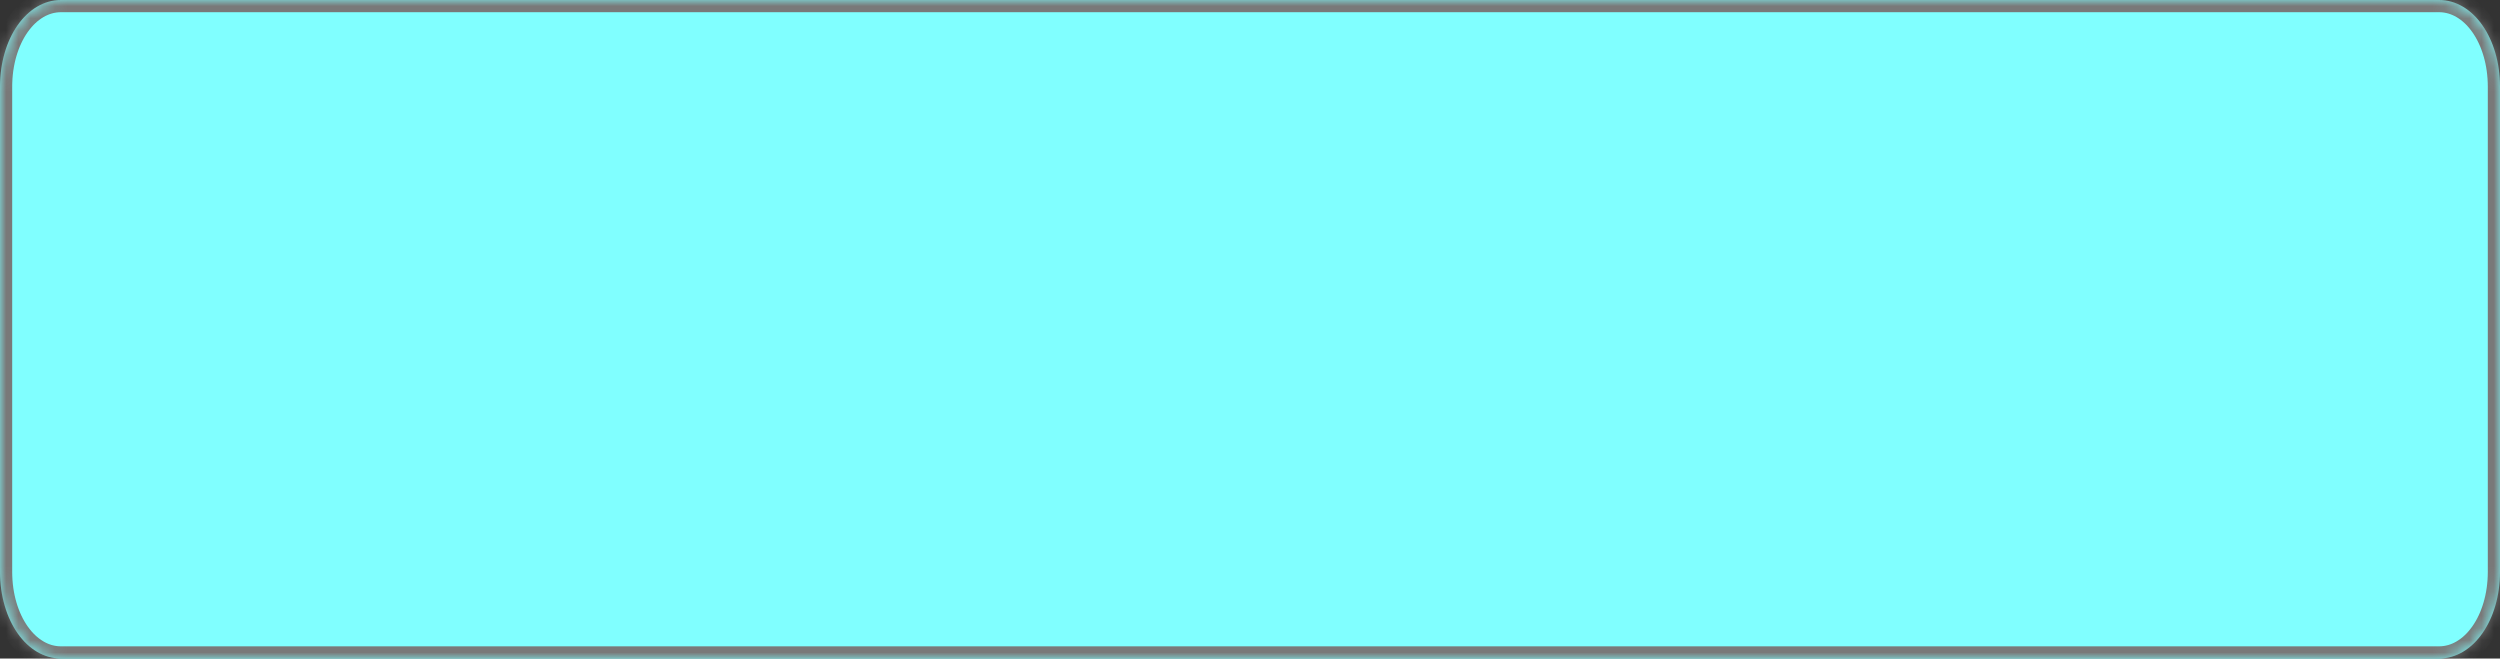 ﻿<?xml version="1.0" encoding="utf-8"?>
<svg version="1.1" xmlns:xlink="http://www.w3.org/1999/xlink" width="205px" height="54px" xmlns="http://www.w3.org/2000/svg">
  <rect width="100%" height="100%" fill="#333333" stroke="none"/>
  <defs>
    <mask fill="white" id="clip371">
      <path d="M 0 46.895  L 0 7.105  C 0 3.126  2.2 0  5 0  L 79 0  L 94.488 0  L 97.863 0  L 106.116 0  L 139 0  L 200 0  C 202.8 0  205 3.126  205 7.105  L 205 46.895  C 205 50.874  202.8 54  200 54  L 5 54  C 2.2 54  0 50.874  0 46.895  Z " fill-rule="evenodd" />
    </mask>
  </defs>
  <g transform="matrix(1 0 0 1 -59 -410 )">
    <path d="M 0 46.895  L 0 7.105  C 0 3.126  2.2 0  5 0  L 79 0  L 94.488 0  L 97.863 0  L 106.116 0  L 139 0  L 200 0  C 202.8 0  205 3.126  205 7.105  L 205 46.895  C 205 50.874  202.8 54  200 54  L 5 54  C 2.2 54  0 50.874  0 46.895  Z " fill-rule="nonzero" fill="#80ffff" stroke="none" transform="matrix(1 0 0 1 59 410 )" />
    <path d="M 0 46.895  L 0 7.105  C 0 3.126  2.2 0  5 0  L 79 0  L 94.488 0  L 97.863 0  L 106.116 0  L 139 0  L 200 0  C 202.8 0  205 3.126  205 7.105  L 205 46.895  C 205 50.874  202.8 54  200 54  L 5 54  C 2.2 54  0 50.874  0 46.895  Z " stroke-width="2" stroke="#797979" fill="none" transform="matrix(1 0 0 1 59 410 )" mask="url(#clip371)" />
  </g>
</svg>